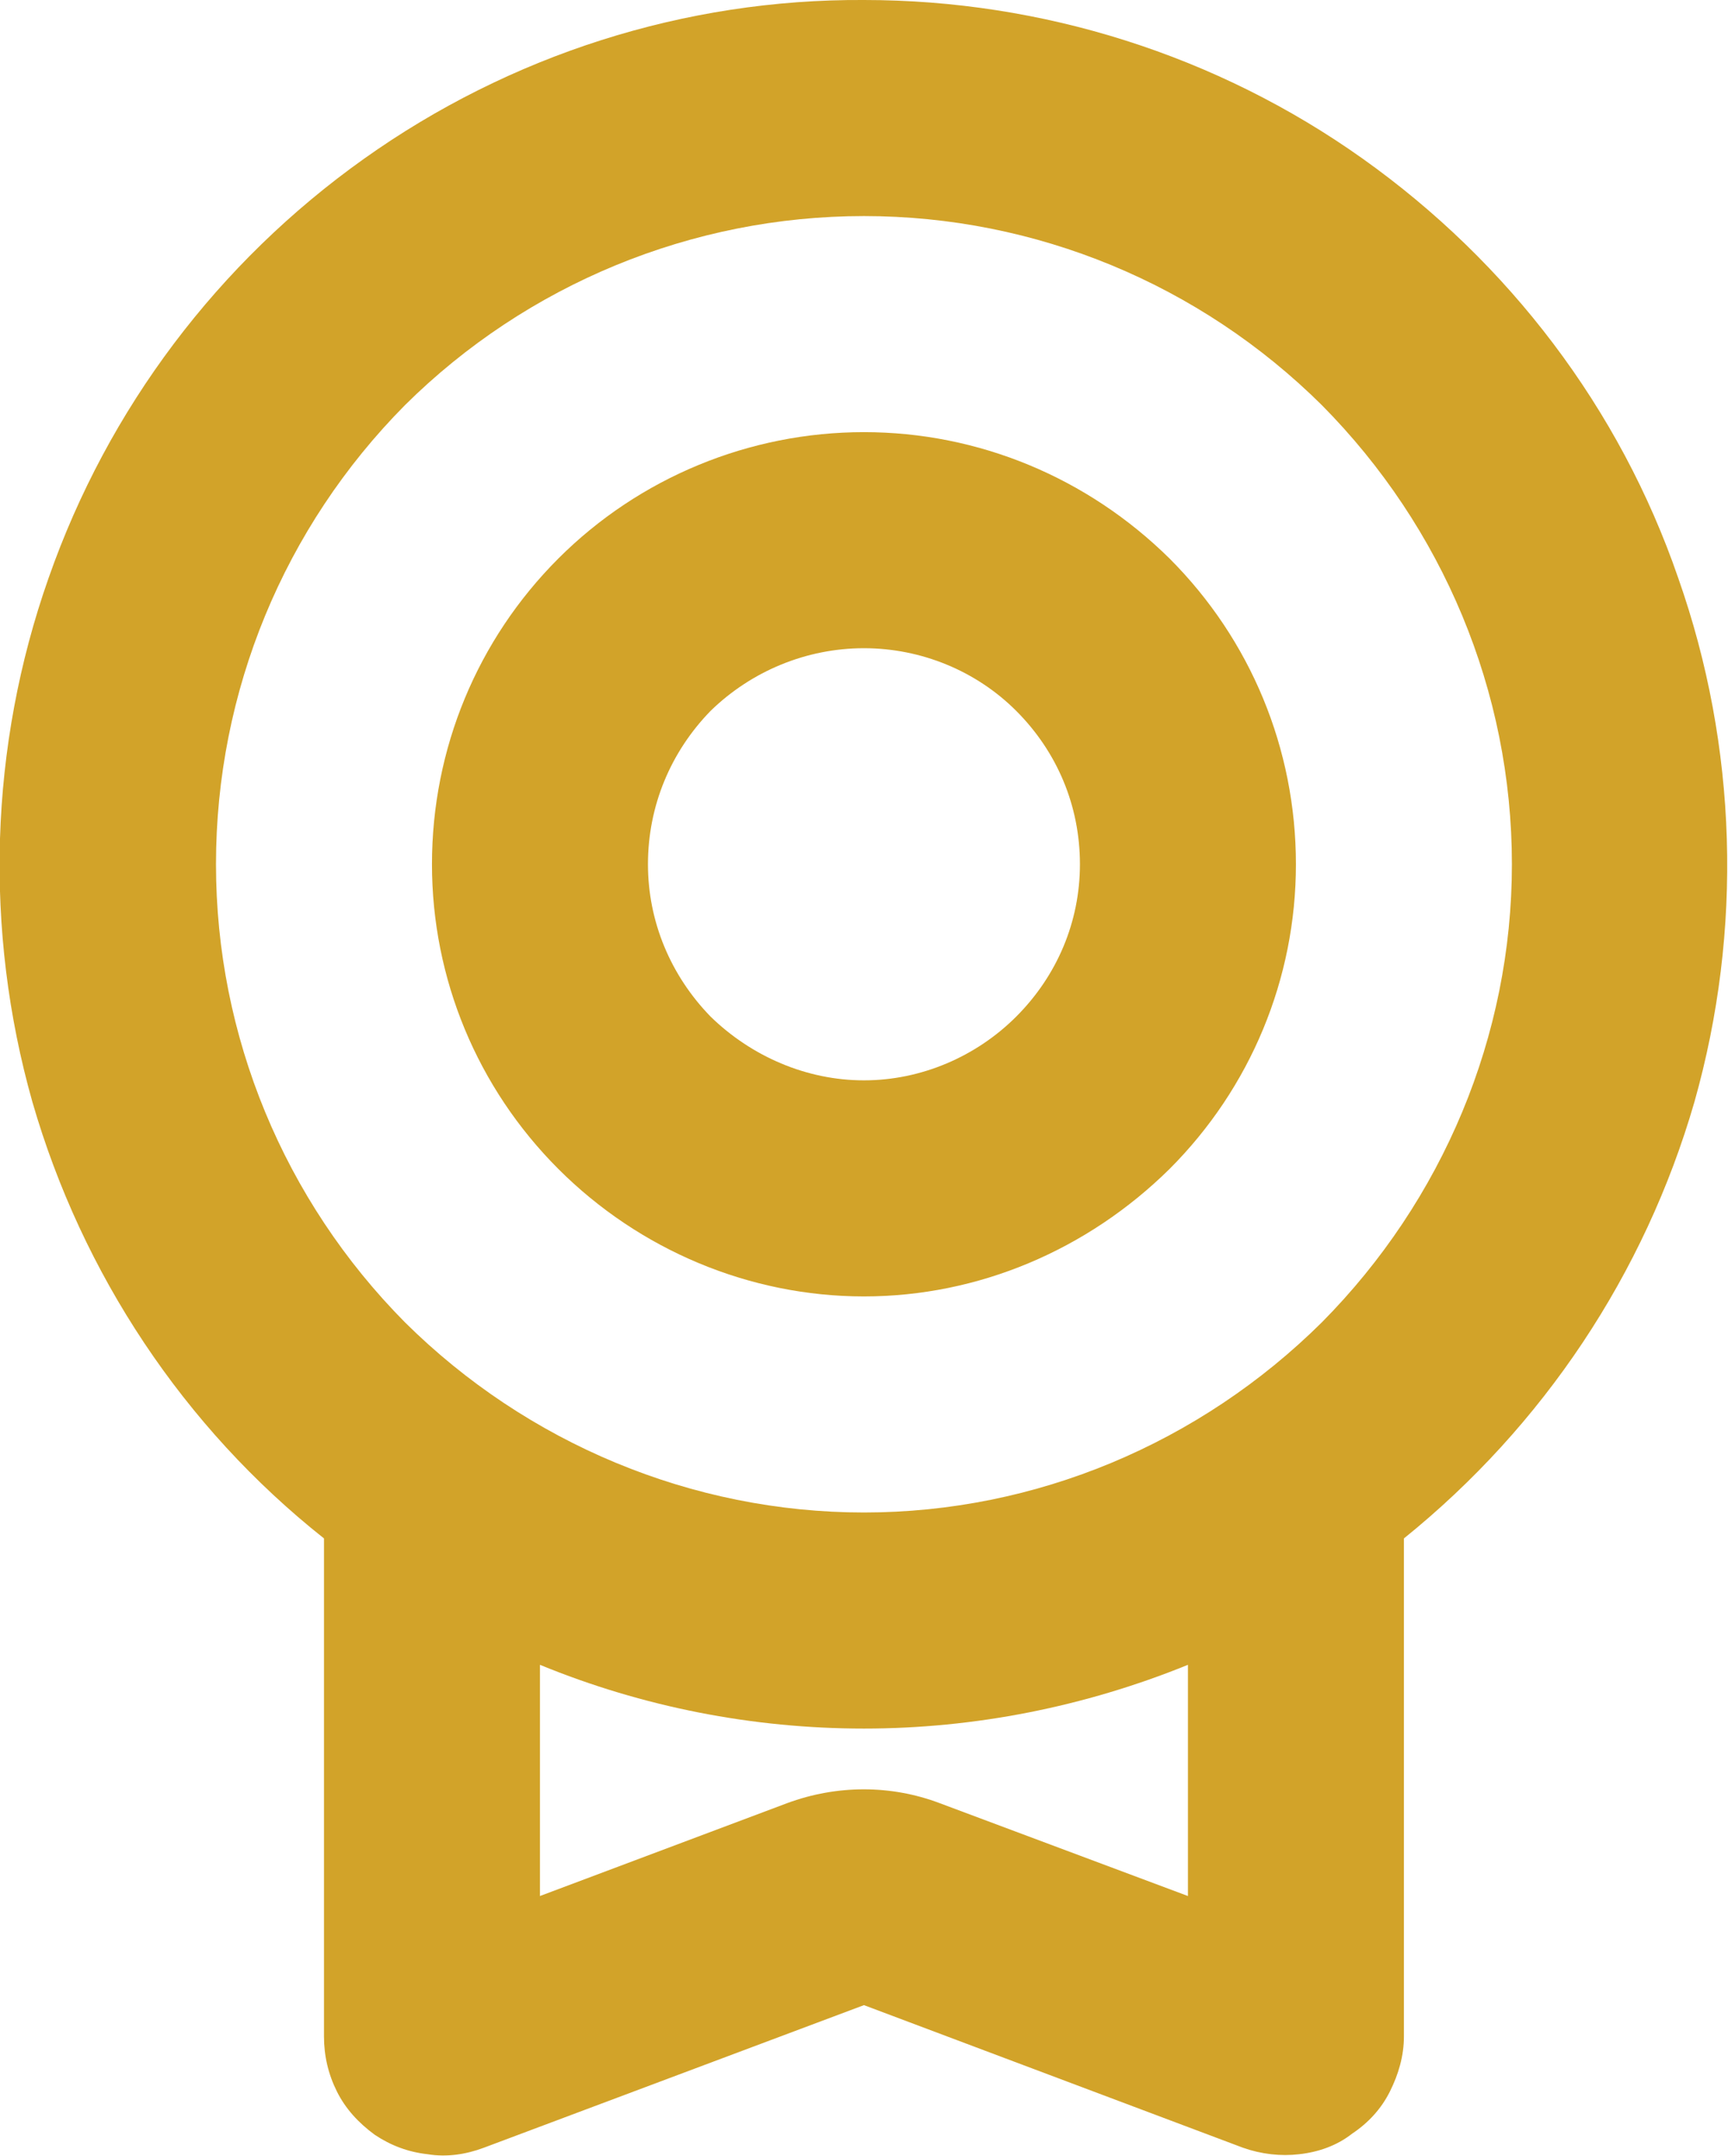 <svg width="16.001" height="19.957" viewBox="0 0 16.001 19.957" fill="none" xmlns="http://www.w3.org/2000/svg" xmlns:xlink="http://www.w3.org/1999/xlink">
	<desc>
			Created with Pixso.
	</desc>
	<defs/>
	<path id="Vector" d="M8 0C9.65 0 11.27 0.51 12.62 1.47C13.97 2.43 15 3.78 15.54 5.35C16.09 6.91 16.14 8.61 15.69 10.2C15.23 11.79 14.29 13.2 13 14.24L13 18.85C13 19.03 12.95 19.2 12.87 19.36C12.79 19.52 12.67 19.65 12.52 19.75C12.38 19.86 12.21 19.92 12.03 19.94C11.86 19.96 11.68 19.94 11.51 19.88L8 18.56L4.48 19.88C4.32 19.94 4.14 19.97 3.96 19.94C3.78 19.92 3.62 19.86 3.47 19.76C3.32 19.65 3.2 19.52 3.12 19.36C3.04 19.2 3 19.03 3 18.85L3 14.24C1.7 13.21 0.76 11.79 0.3 10.2C-0.15 8.61 -0.1 6.91 0.45 5.35C1 3.78 2.02 2.43 3.37 1.47C4.72 0.51 6.34 -0.01 8 0ZM11 15.41C10.04 15.8 9.02 16 8 16C6.97 16 5.95 15.8 5 15.41L5 17.55L7.29 16.69C7.75 16.52 8.25 16.52 8.7 16.69L11 17.55L11 15.41ZM8 2C6.41 2 4.88 2.63 3.75 3.75C2.63 4.88 2 6.4 2 8C2 9.59 2.63 11.11 3.75 12.24C4.88 13.36 6.41 14 8 14C9.59 14 11.11 13.36 12.24 12.24C13.36 11.11 14 9.59 14 8C14 6.4 13.36 4.88 12.24 3.75C11.11 2.63 9.59 2 8 2ZM8 4C9.06 4 10.07 4.42 10.83 5.17C11.58 5.92 12 6.93 12 8C12 9.06 11.58 10.07 10.83 10.82C10.07 11.57 9.06 12 8 12C6.94 12 5.92 11.57 5.17 10.82C4.42 10.07 4 9.06 4 8C4 6.93 4.42 5.92 5.17 5.17C5.92 4.42 6.94 4 8 4ZM8 6C7.47 6 6.96 6.21 6.58 6.58C6.21 6.96 6 7.46 6 8C6 8.53 6.21 9.03 6.58 9.41C6.96 9.78 7.47 10 8 10C8.53 10 9.04 9.78 9.41 9.41C9.79 9.03 10 8.53 10 8C10 7.46 9.79 6.96 9.41 6.58C9.04 6.21 8.53 6 8 6Z" fill="#D2A329" fill-opacity="1" fill-rule="evenodd"/>
</svg>
